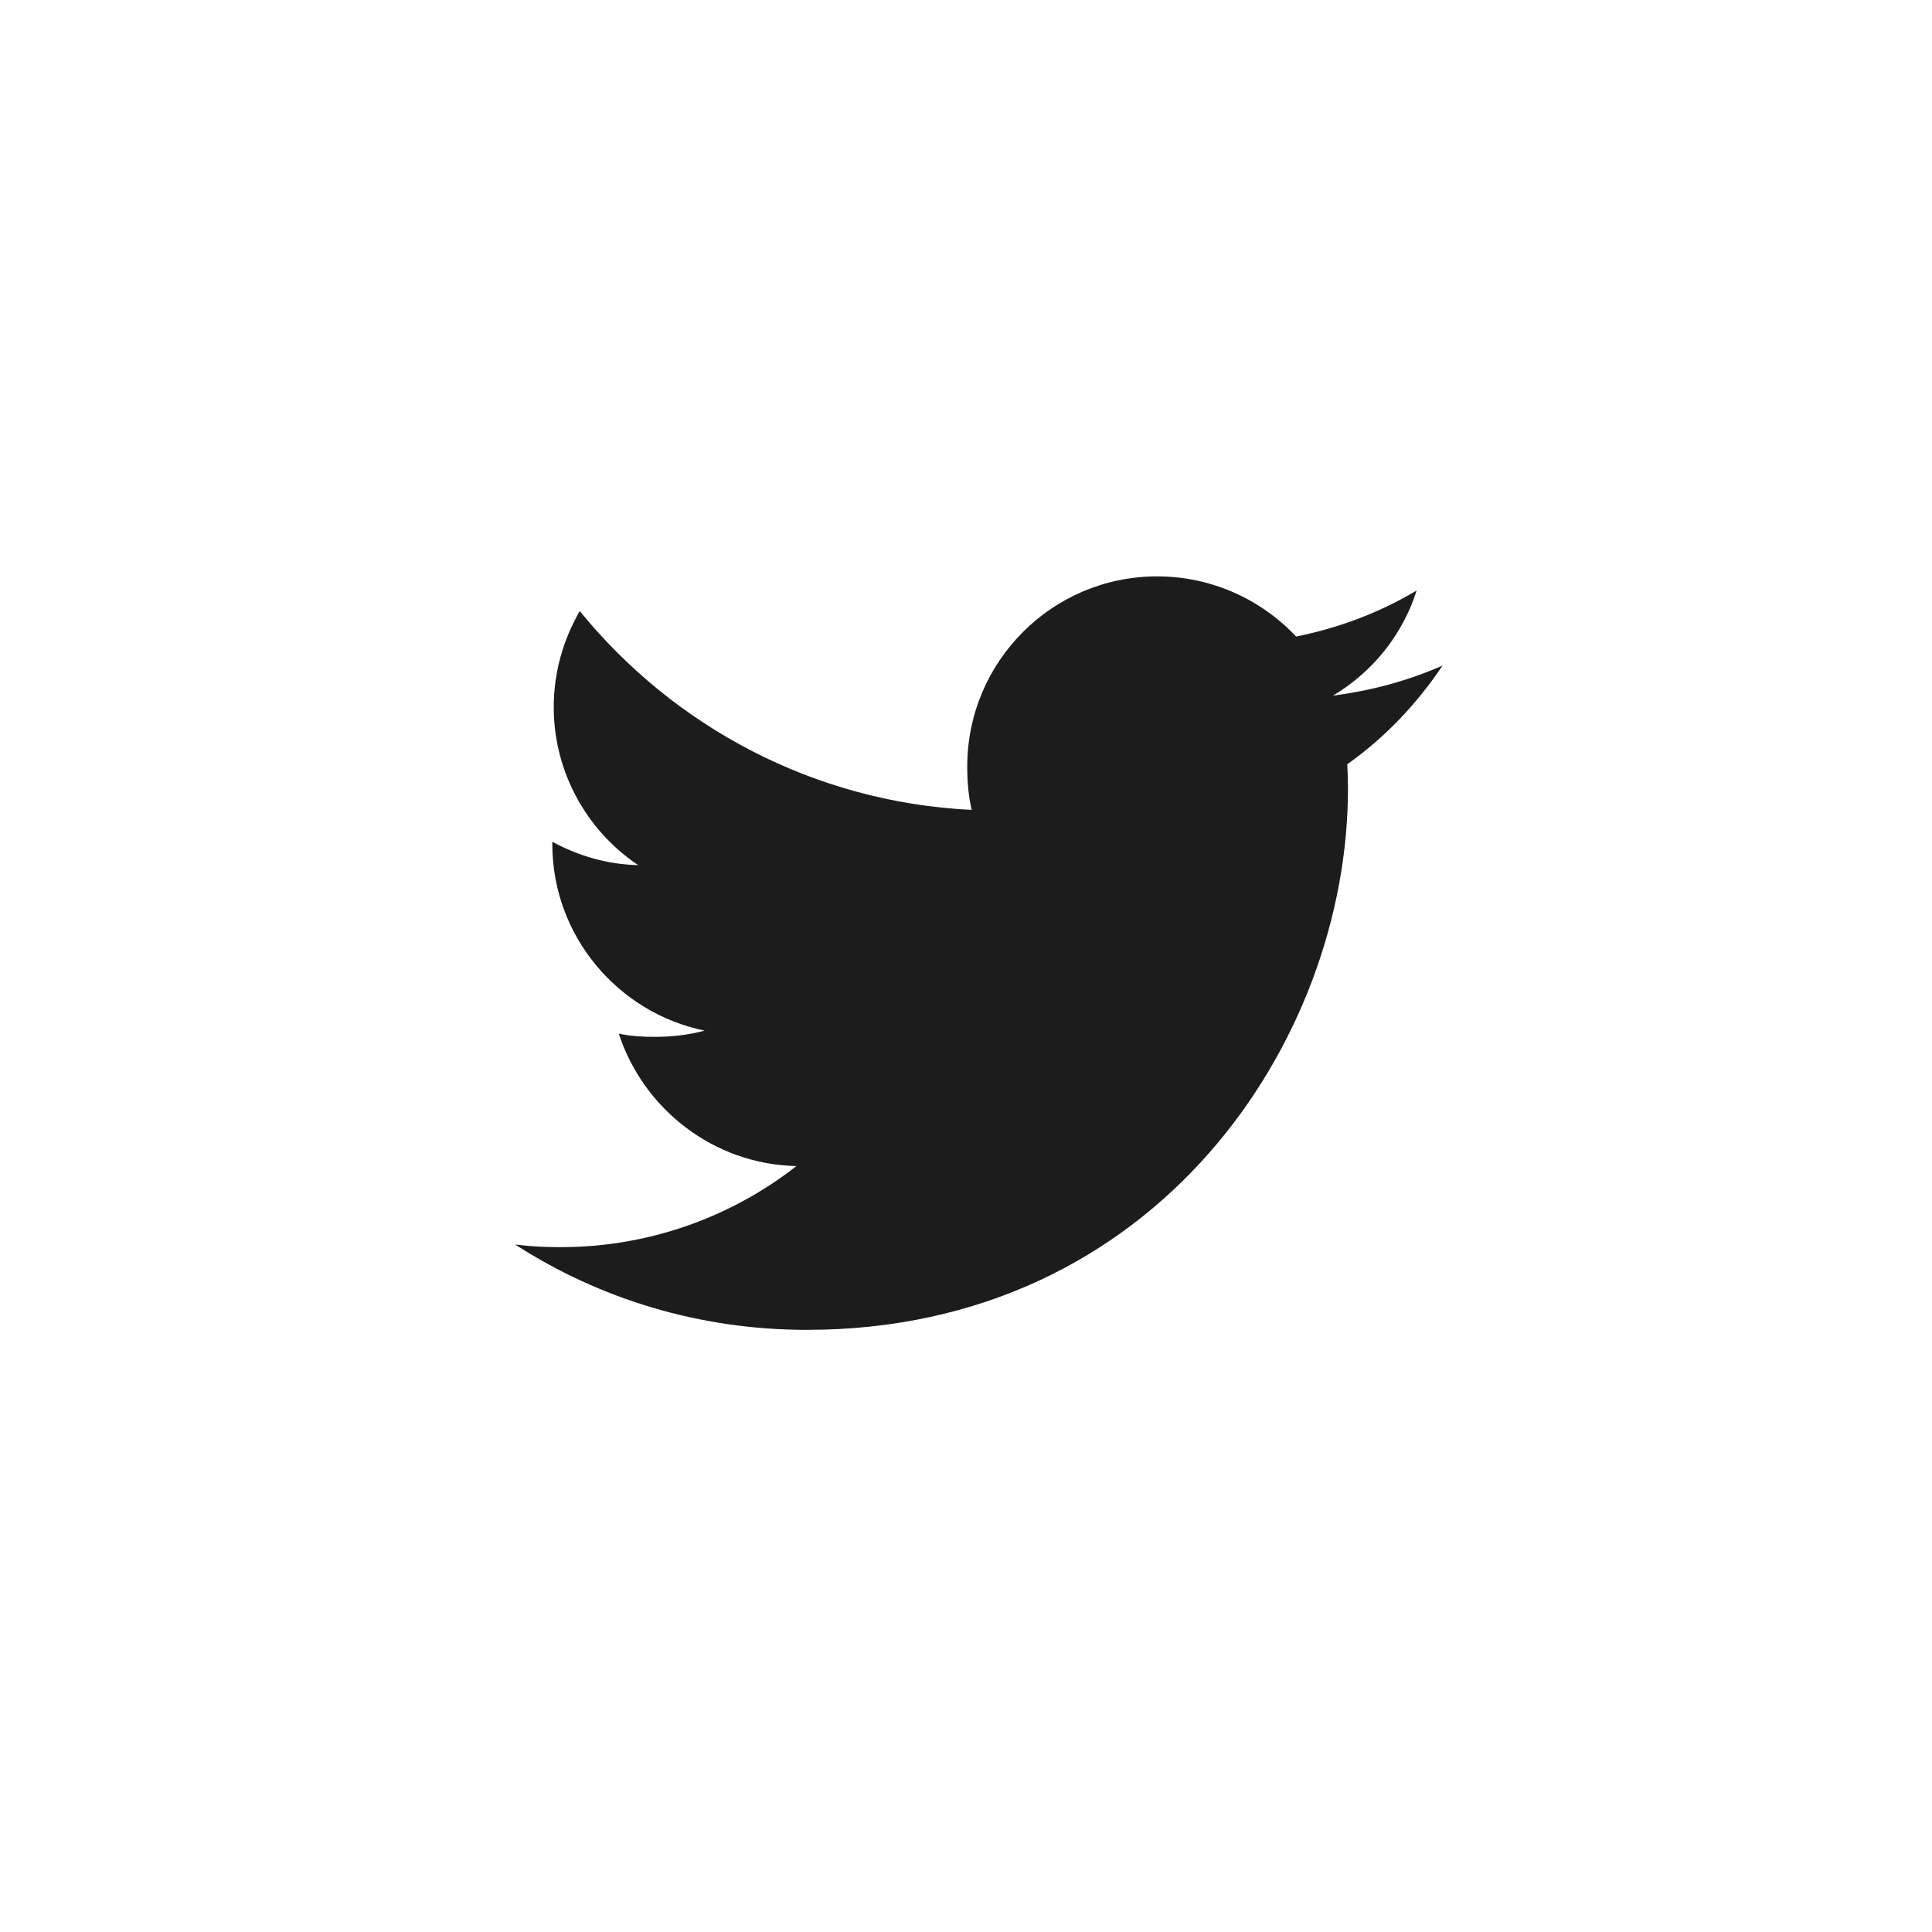 <svg width="75" height="75" viewBox="0 0 75 75" fill="none" xmlns="http://www.w3.org/2000/svg">
<rect width="75" height="75" fill="white"/>
<g clip-path="url(#clip0)">
<path d="M56 25.838C54.661 26.425 53.235 26.814 51.748 27.003C53.278 26.09 54.445 24.654 54.994 22.924C53.568 23.774 51.993 24.375 50.314 24.71C48.96 23.268 47.029 22.375 44.923 22.375C40.837 22.375 37.548 25.692 37.548 29.757C37.548 30.342 37.597 30.905 37.719 31.44C31.583 31.141 26.154 28.2 22.506 23.721C21.87 24.825 21.496 26.09 21.496 27.451C21.496 30.007 22.812 32.273 24.774 33.584C23.589 33.562 22.425 33.218 21.44 32.675C21.44 32.698 21.44 32.727 21.44 32.757C21.44 36.343 23.998 39.322 27.353 40.008C26.752 40.172 26.098 40.251 25.418 40.251C24.945 40.251 24.468 40.224 24.021 40.125C24.977 43.048 27.691 45.197 30.917 45.267C28.406 47.231 25.218 48.414 21.766 48.414C21.161 48.414 20.581 48.387 20 48.313C23.269 50.421 27.144 51.625 31.322 51.625C44.903 51.625 52.328 40.375 52.328 30.623C52.328 30.297 52.317 29.982 52.301 29.669C53.766 28.63 54.996 27.332 56 25.838Z" fill="#1C1C1C"/>
</g>
<defs>
<clipPath id="clip0">
<rect width="36" height="36" fill="white" transform="translate(20 19)"/>
</clipPath>
</defs>
</svg>

